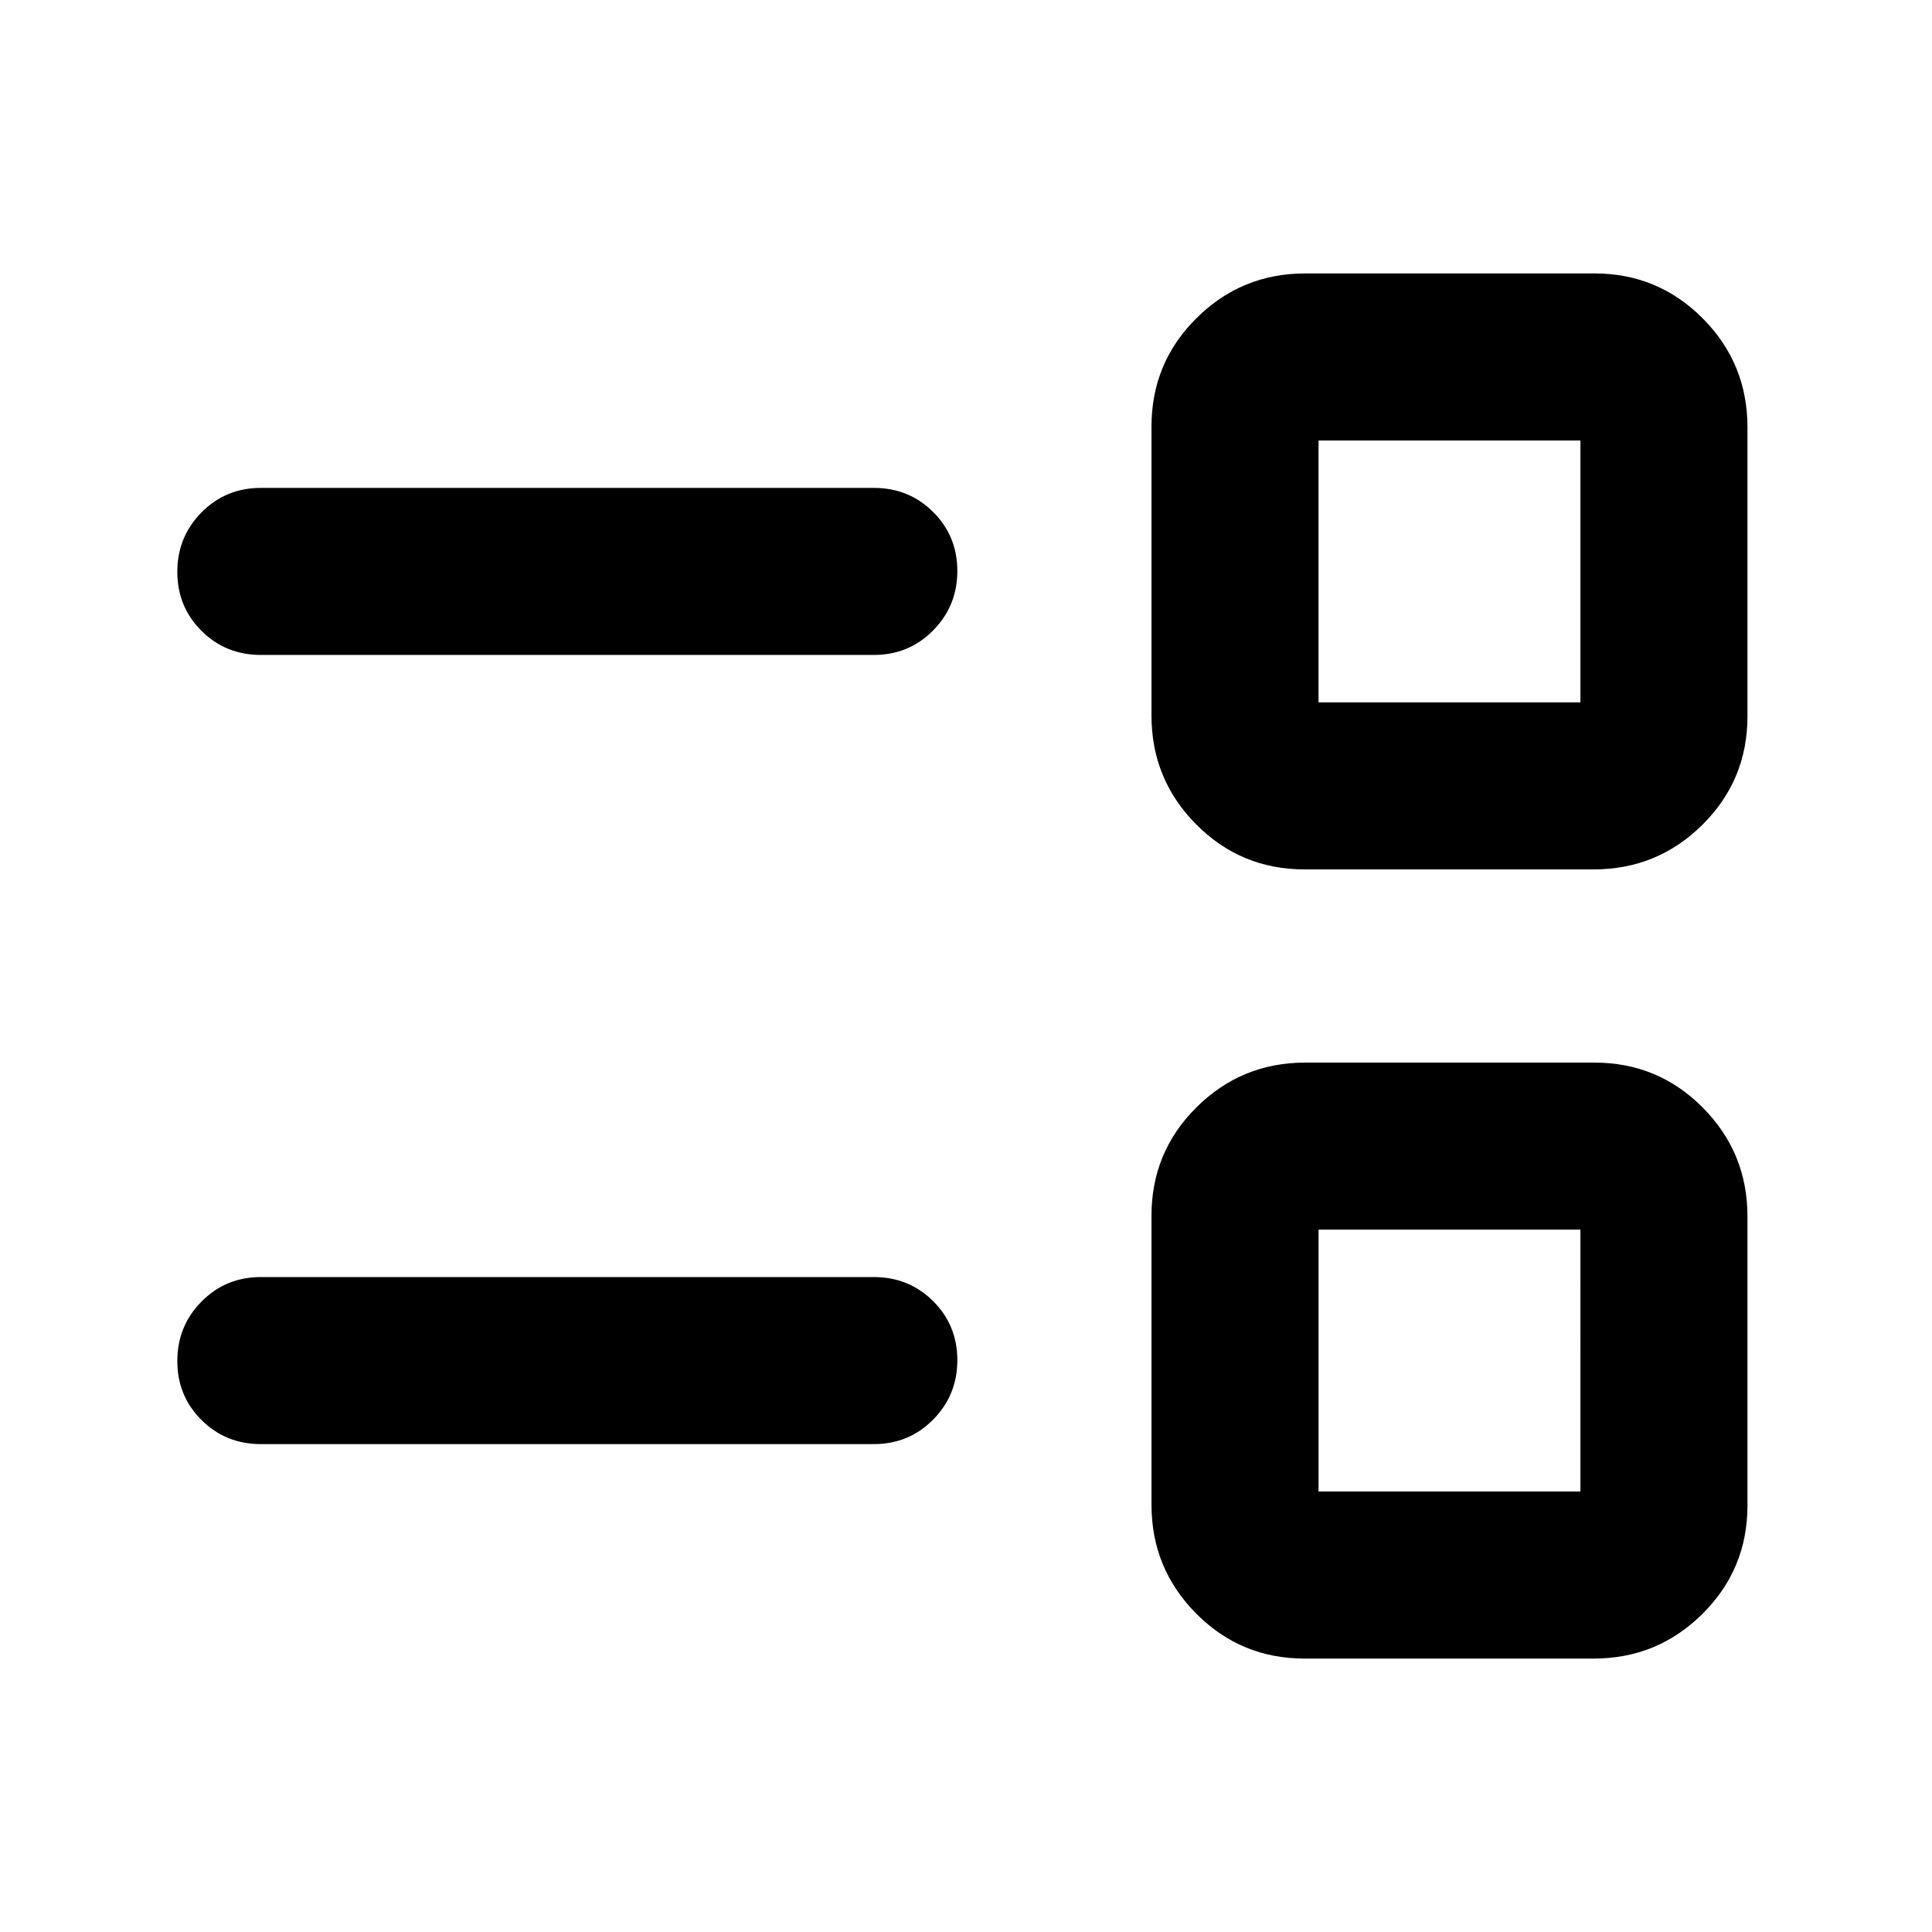 <svg xmlns="http://www.w3.org/2000/svg" height="20" viewBox="0 -960 960 960" width="20"><path d="M648.215-135.869q-31.65 0-53.845-22.372-22.196-22.371-22.196-54.021v-143.697q0-31.65 22.371-53.845Q616.917-432 648.566-432h143.698q31.649 0 53.845 22.372 22.195 22.371 22.195 54.02v143.698q0 31.649-22.371 53.845-22.372 22.196-54.021 22.196H648.215Zm6.959-83.001h130.13V-349h-130.13v130.13Zm-525.565-23.565q-17.453 0-29.477-11.963-12.023-11.963-12.023-29.326t12.023-29.537q12.024-12.174 29.477-12.174h304.586q17.453 0 29.477 11.964 12.024 11.963 12.024 29.326t-12.024 29.536q-12.024 12.174-29.477 12.174H129.609ZM648.215-528q-31.65 0-53.845-22.371-22.196-22.372-22.196-54.021V-748.09q0-31.649 22.371-53.845 22.372-22.196 54.021-22.196h143.698q31.649 0 53.845 22.372 22.195 22.371 22.195 54.021v143.697q0 31.65-22.371 53.845Q823.561-528 791.912-528H648.215Zm6.959-83h130.13v-130.13h-130.13V-611Zm-525.565-23.565q-17.453 0-29.477-11.964-12.023-11.963-12.023-29.326t12.023-29.536q12.024-12.174 29.477-12.174h304.586q17.453 0 29.477 11.963 12.024 11.963 12.024 29.326t-12.024 29.537q-12.024 12.174-29.477 12.174H129.609Zm590.63 350.63Zm0-392.13Z"/></svg>